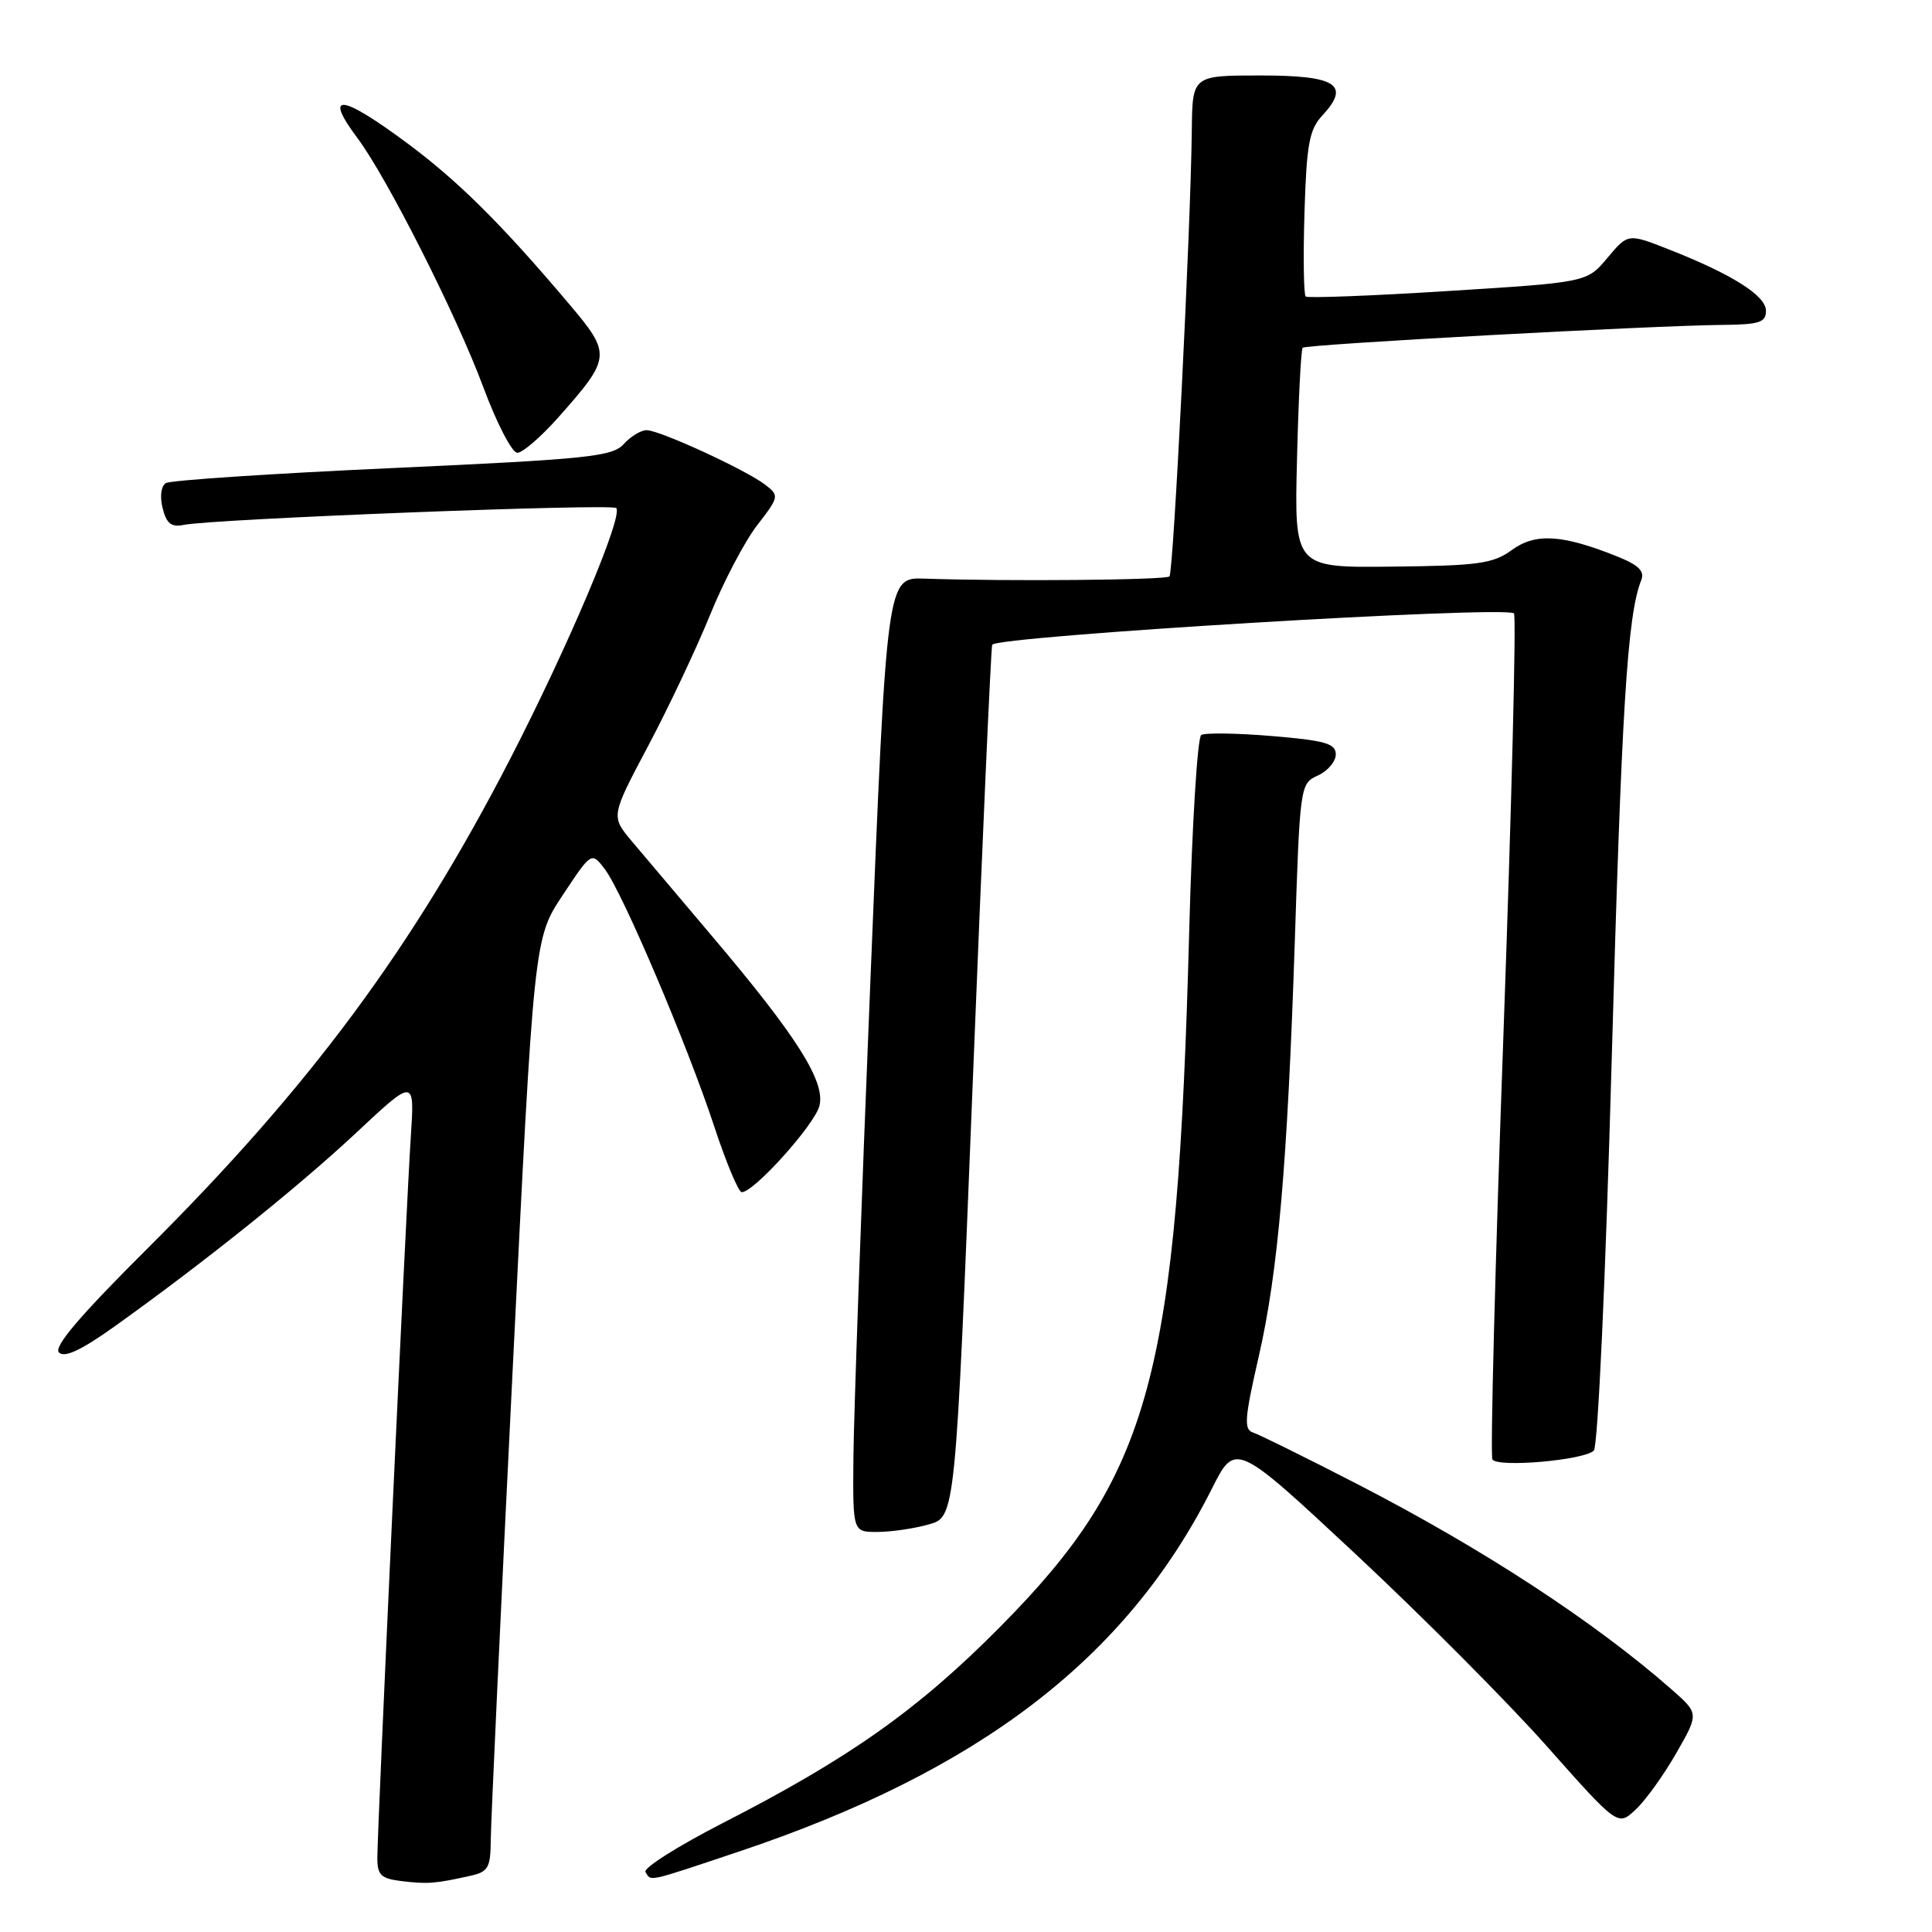 <?xml version="1.0" encoding="UTF-8" standalone="no"?>
<!DOCTYPE svg PUBLIC "-//W3C//DTD SVG 1.1//EN" "http://www.w3.org/Graphics/SVG/1.1/DTD/svg11.dtd" >
<svg xmlns="http://www.w3.org/2000/svg" xmlns:xlink="http://www.w3.org/1999/xlink" version="1.1" viewBox="0 0 256 256">
 <g >
 <path fill="currentColor"
d=" M 62.25 248.57 C 64.71 248.03 65.00 247.52 65.03 243.73 C 65.05 241.40 66.34 213.59 67.91 181.92 C 70.75 124.34 70.75 124.34 74.57 118.60 C 78.38 112.85 78.38 112.85 80.15 115.18 C 82.50 118.28 91.07 138.43 94.64 149.26 C 96.21 154.03 97.85 157.95 98.28 157.97 C 99.85 158.03 107.95 149.04 108.58 146.52 C 109.39 143.32 105.59 137.31 94.32 124.01 C 90.02 118.93 85.25 113.28 83.72 111.47 C 80.94 108.16 80.94 108.16 85.89 98.83 C 88.61 93.70 92.29 85.90 94.08 81.50 C 95.86 77.10 98.67 71.75 100.32 69.61 C 103.24 65.83 103.27 65.67 101.41 64.24 C 98.86 62.27 87.40 57.00 85.68 57.00 C 84.93 57.00 83.56 57.83 82.64 58.85 C 81.14 60.50 77.90 60.84 52.02 62.02 C 36.10 62.74 22.58 63.64 21.98 64.01 C 21.34 64.41 21.16 65.79 21.55 67.34 C 22.06 69.38 22.70 69.89 24.36 69.55 C 28.22 68.76 81.04 66.70 81.65 67.32 C 82.63 68.30 75.34 85.54 67.57 100.62 C 54.69 125.59 41.10 143.94 19.64 165.33 C 10.60 174.33 7.07 178.47 7.81 179.21 C 8.55 179.95 10.75 178.92 15.18 175.76 C 27.06 167.27 39.50 157.30 47.22 150.08 C 54.95 142.85 54.95 142.85 54.43 150.68 C 53.82 159.92 50.00 242.29 50.00 246.19 C 50.00 248.47 50.49 248.93 53.25 249.26 C 56.64 249.67 57.69 249.59 62.25 248.57 Z  M 97.74 245.40 C 129.73 234.71 149.26 219.76 160.57 197.28 C 163.70 191.07 163.70 191.07 179.60 205.90 C 188.34 214.06 199.75 225.51 204.94 231.36 C 214.38 242.00 214.38 242.00 216.74 239.77 C 218.05 238.55 220.47 235.18 222.12 232.29 C 225.12 227.05 225.12 227.05 221.51 223.87 C 211.26 214.88 196.53 205.25 179.89 196.67 C 173.08 193.16 166.84 190.08 166.04 189.82 C 164.79 189.43 164.91 187.95 166.80 179.70 C 169.35 168.58 170.60 154.15 171.57 124.67 C 172.24 104.01 172.27 103.83 174.62 102.76 C 175.93 102.17 177.00 100.90 177.00 99.96 C 177.00 98.52 175.60 98.12 168.54 97.53 C 163.89 97.14 159.68 97.08 159.17 97.39 C 158.67 97.71 157.95 109.33 157.58 123.23 C 156.01 182.47 152.50 195.41 132.50 215.59 C 121.63 226.56 112.56 232.97 95.72 241.59 C 89.80 244.63 85.21 247.53 85.53 248.05 C 86.31 249.31 85.54 249.48 97.74 245.40 Z  M 123.05 202.00 C 126.60 201.02 126.60 201.02 128.88 143.76 C 130.13 112.27 131.30 86.02 131.47 85.44 C 131.82 84.30 199.56 80.22 200.61 81.28 C 200.93 81.60 200.30 106.76 199.21 137.18 C 198.11 167.61 197.46 192.89 197.75 193.38 C 198.42 194.49 209.91 193.49 211.19 192.21 C 211.73 191.67 212.75 169.39 213.56 140.38 C 214.85 93.99 215.62 81.54 217.47 76.88 C 217.95 75.67 217.13 74.87 214.23 73.71 C 207.00 70.82 203.46 70.60 200.34 72.87 C 197.85 74.69 195.91 74.96 184.50 75.08 C 171.50 75.23 171.50 75.23 171.86 60.86 C 172.05 52.96 172.39 46.31 172.61 46.08 C 173.03 45.63 218.77 43.14 228.25 43.05 C 233.12 43.01 234.00 42.72 234.00 41.18 C 234.00 39.18 229.53 36.35 221.11 33.04 C 215.72 30.92 215.72 30.92 213.00 34.16 C 210.29 37.41 210.29 37.41 191.90 38.56 C 181.78 39.20 173.28 39.52 173.01 39.29 C 172.75 39.05 172.67 34.05 172.85 28.18 C 173.13 19.10 173.48 17.17 175.22 15.30 C 178.99 11.23 177.09 10.00 167.03 10.00 C 158.00 10.00 158.00 10.00 157.92 17.25 C 157.79 30.01 155.49 75.85 154.96 76.38 C 154.47 76.86 133.37 77.05 122.50 76.67 C 117.50 76.50 117.50 76.50 115.33 130.00 C 114.13 159.43 113.12 187.89 113.08 193.25 C 113.00 203.00 113.00 203.00 116.25 202.99 C 118.04 202.99 121.10 202.55 123.05 202.00 Z  M 74.03 55.25 C 81.00 47.38 81.04 46.94 75.41 40.28 C 66.46 29.69 60.69 23.96 53.94 18.96 C 45.14 12.43 42.81 12.21 47.38 18.32 C 51.27 23.51 60.53 41.84 64.02 51.25 C 65.81 56.06 67.84 60.00 68.55 60.00 C 69.25 60.00 71.72 57.86 74.03 55.25 Z "/>
</g>
</svg>